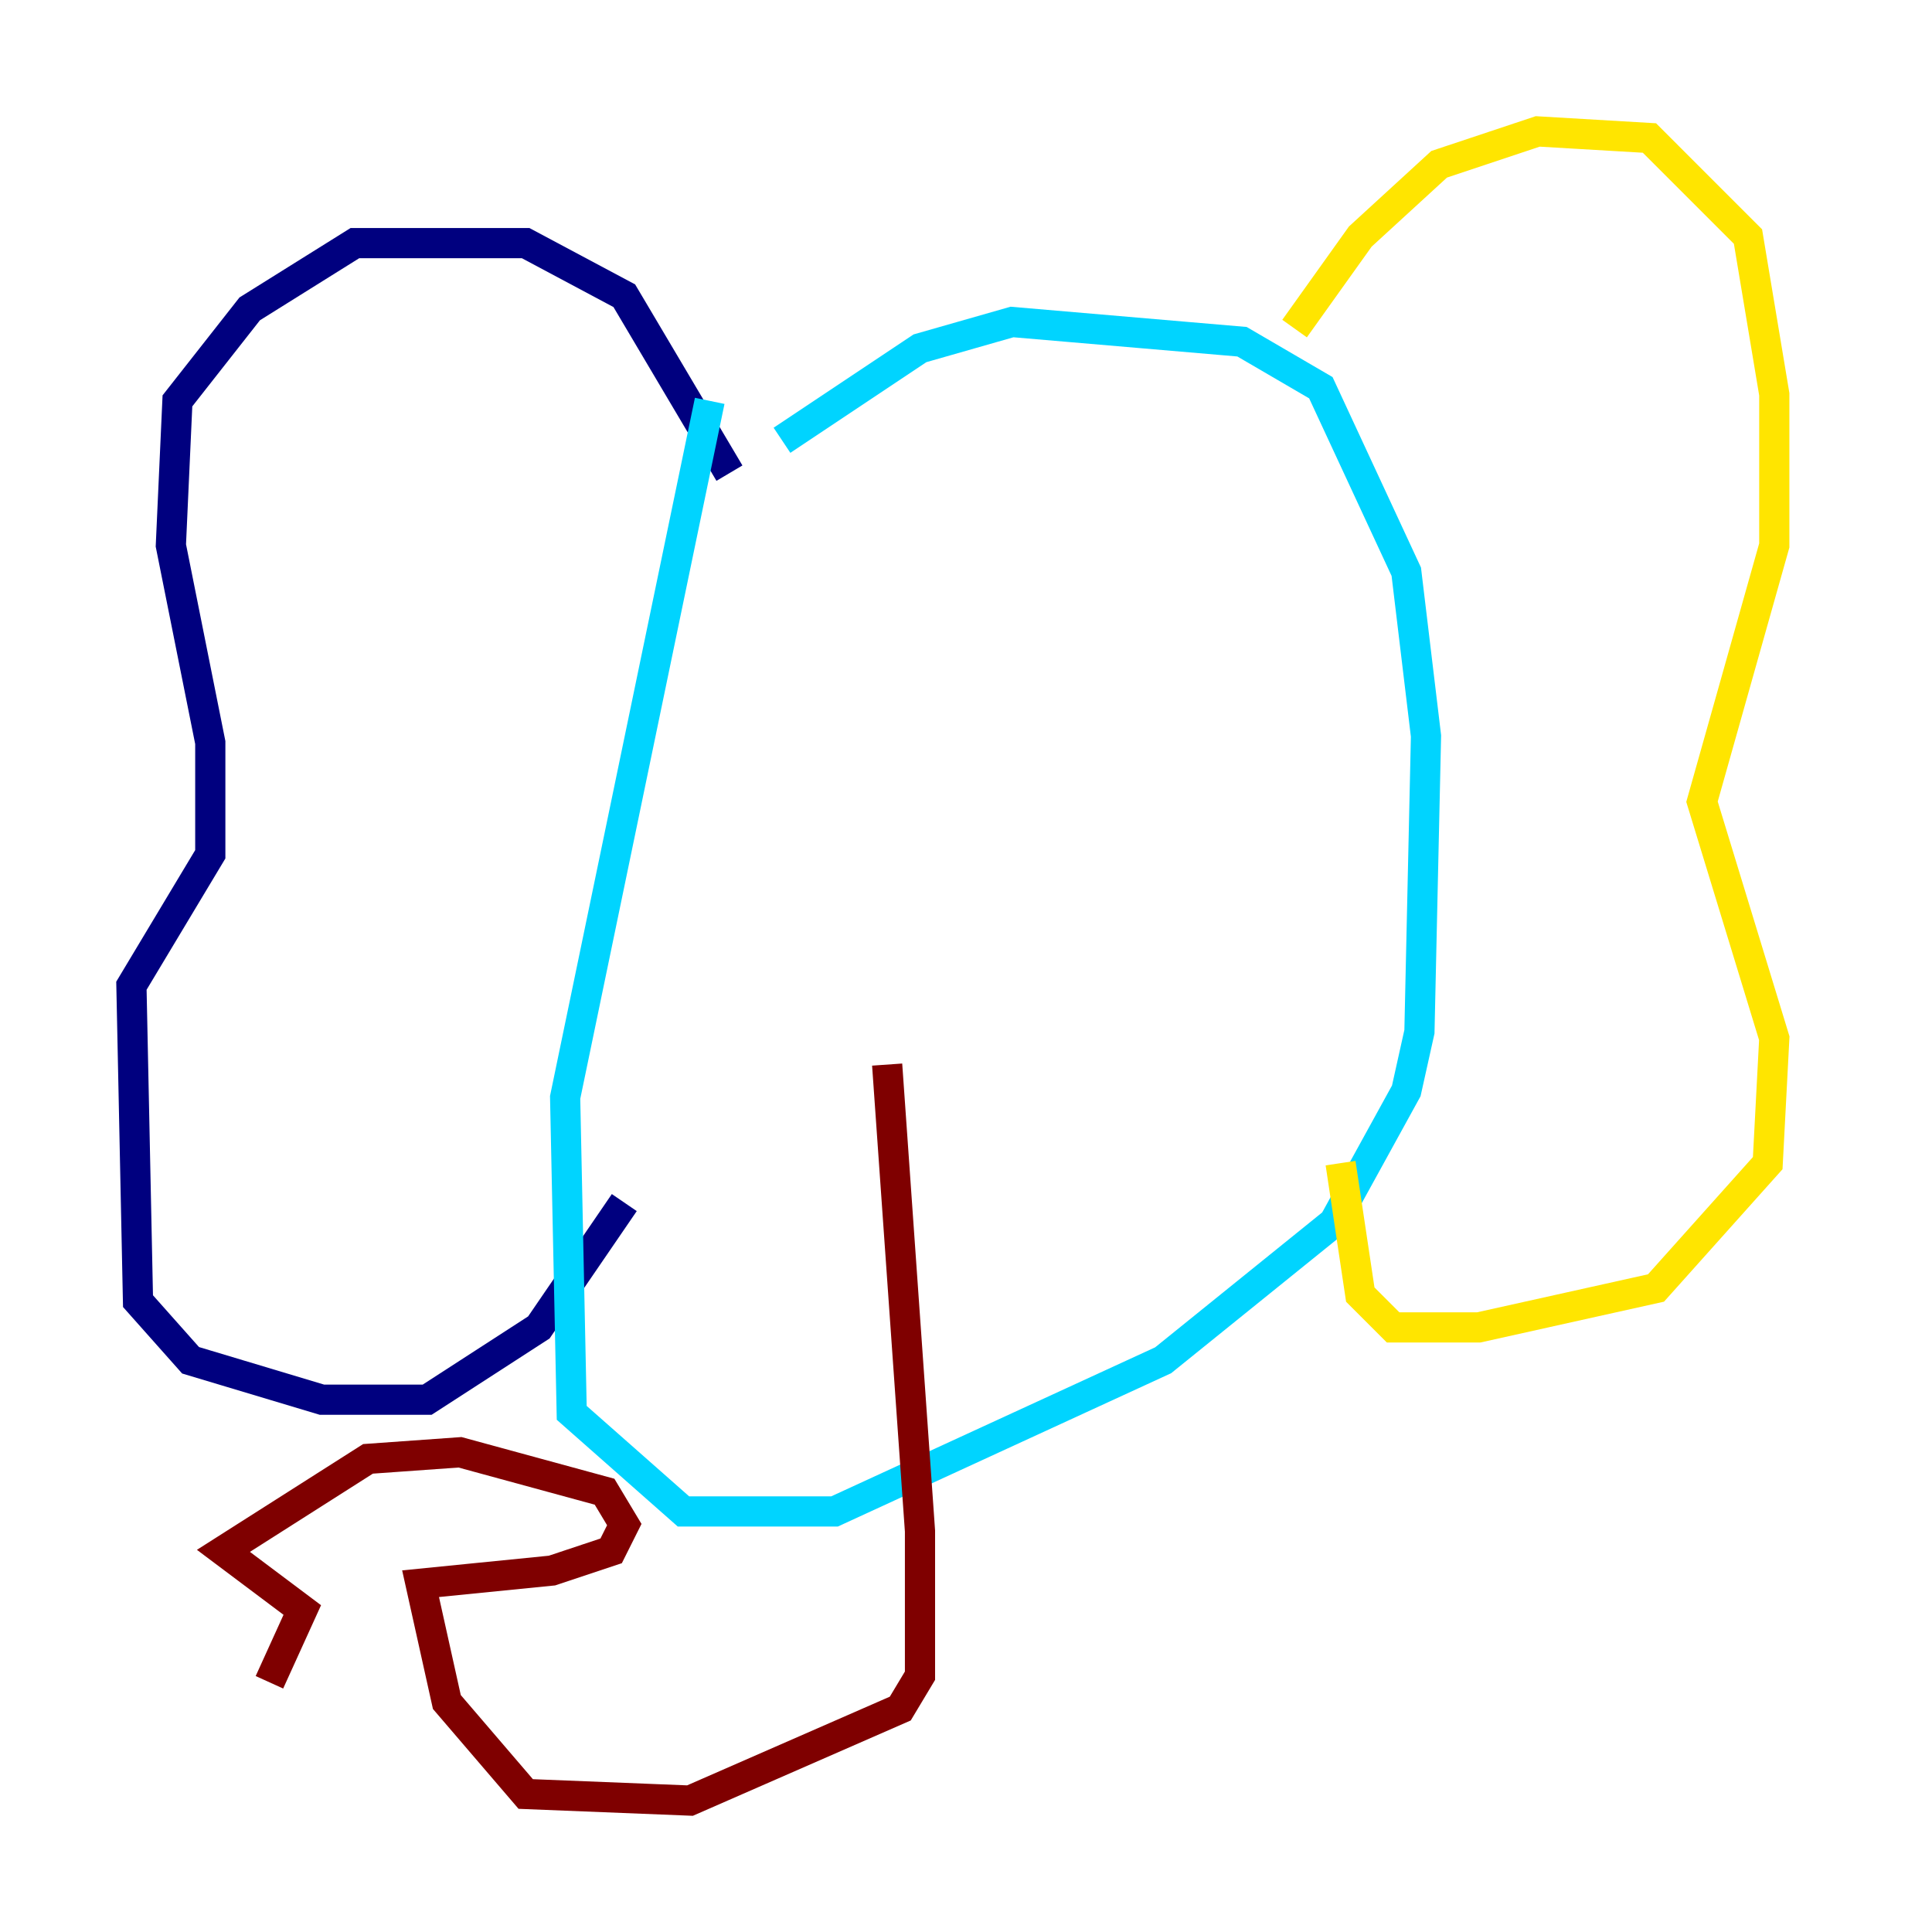 <?xml version="1.0" encoding="utf-8" ?>
<svg baseProfile="tiny" height="128" version="1.2" viewBox="0,0,128,128" width="128" xmlns="http://www.w3.org/2000/svg" xmlns:ev="http://www.w3.org/2001/xml-events" xmlns:xlink="http://www.w3.org/1999/xlink"><defs /><polyline fill="none" points="48.327,31.347 41.361,19.592 34.83,16.109 23.51,16.109 16.544,20.463 11.755,26.558 11.32,36.136 13.932,49.197 13.932,56.599 8.707,65.306 9.143,86.204 12.626,90.122 21.333,92.735 28.299,92.735 35.701,87.946 41.361,79.674" stroke="#00007f" stroke-width="2" /><polyline fill="none" points="47.02,26.558 37.442,72.707 37.878,93.605 45.279,100.136 55.292,100.136 77.061,90.122 88.381,80.98 93.17,72.272 94.041,68.354 94.476,48.762 93.17,37.878 87.51,25.687 82.286,22.64 67.048,21.333 60.952,23.075 51.809,29.17" stroke="#00d4ff" stroke-width="2" /><polyline fill="none" points="85.769,21.769 90.122,15.674 95.347,10.884 101.878,8.707 109.279,9.143 115.809,15.674 117.551,26.122 117.551,36.136 112.762,53.116 117.551,68.789 117.116,77.061 109.714,85.333 97.959,87.946 92.299,87.946 90.122,85.769 88.816,77.061" stroke="#ffe500" stroke-width="2" /><polyline fill="none" points="58.776,70.531 60.952,101.442 60.952,111.02 59.646,113.197 45.714,119.293 34.83,118.857 29.605,112.762 27.864,104.925 36.571,104.054 40.49,102.748 41.361,101.007 40.054,98.83 30.476,96.218 24.381,96.653 14.803,102.748 20.027,106.667 17.85,111.456" stroke="#7f0000" stroke-width="2" /></svg>
